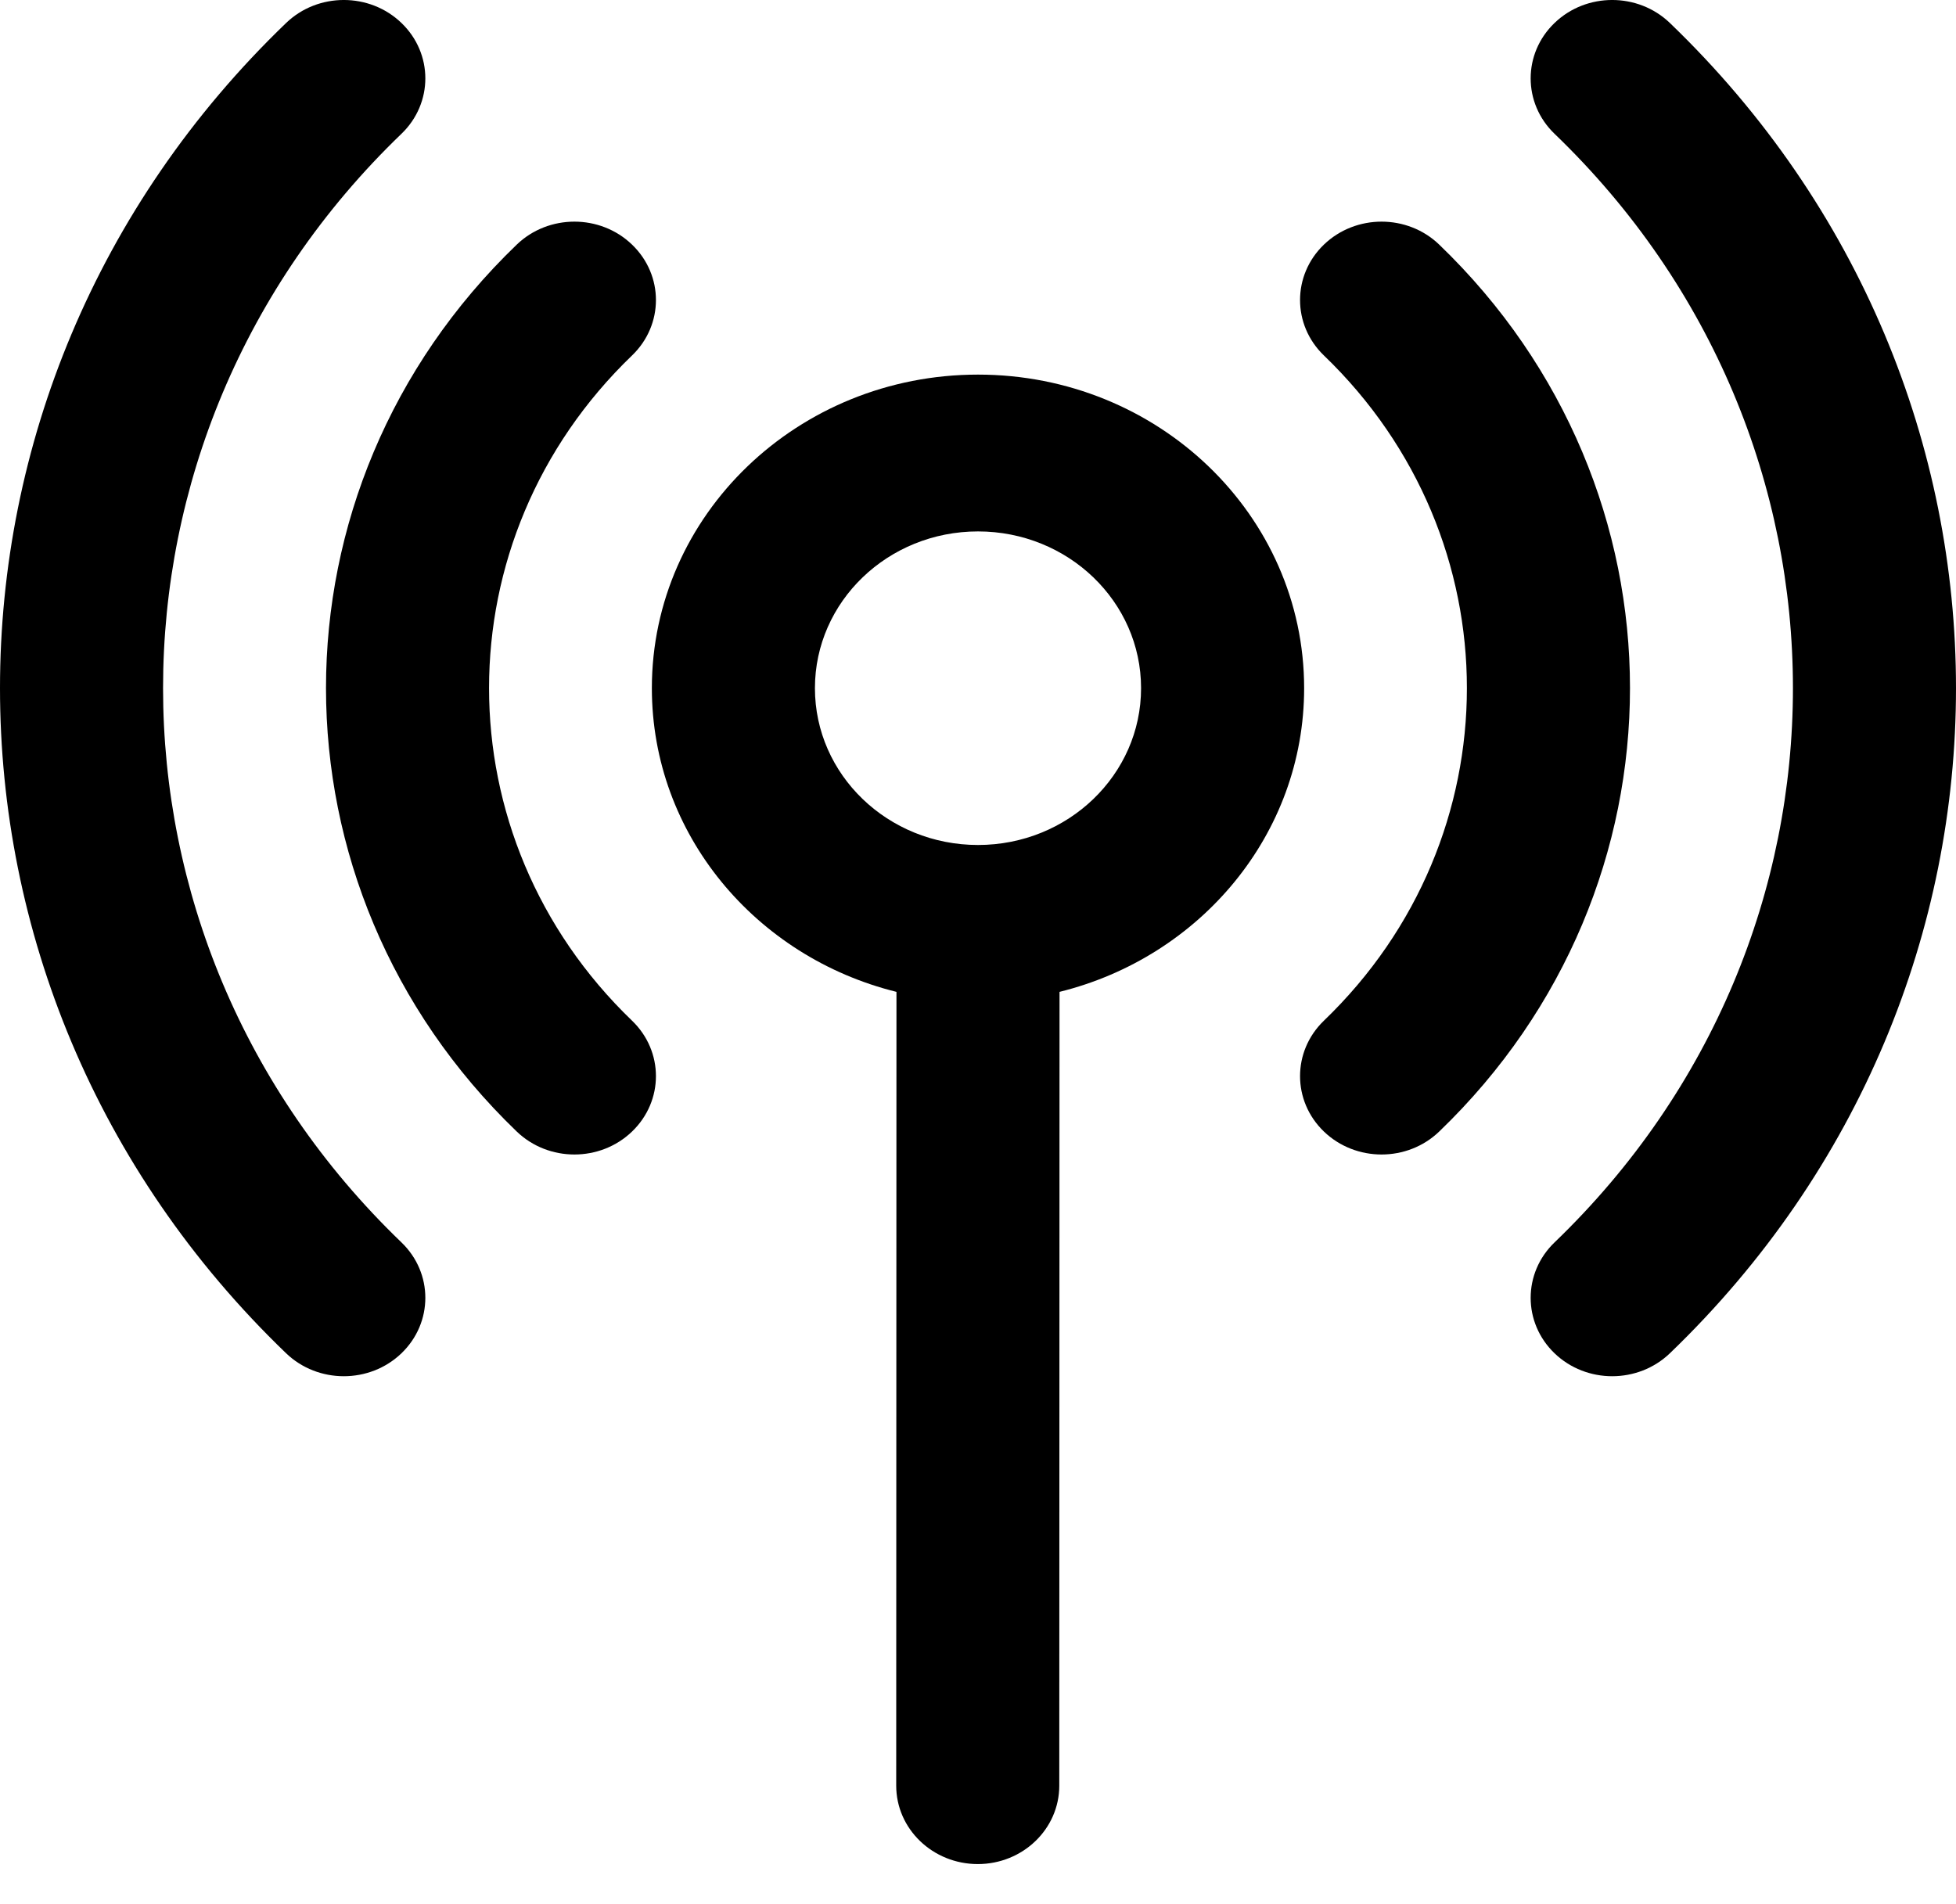 <svg width="38" height="37" viewBox="0 0 38 37" fill="none" xmlns="http://www.w3.org/2000/svg" style="color: #336EF9;">
                           <path d="M7.799 2.6C8.418 2.005 8.418 1.041 7.799 0.446C7.181 -0.149 6.178 -0.149 5.559 0.446C-1.853 7.574 -1.853 19.168 5.559 26.296C6.178 26.89 7.181 26.89 7.799 26.296C8.418 25.701 8.418 24.736 7.799 24.141C1.624 18.203 1.624 8.539 7.799 2.6Z" fill="currentcolor"></path>
                           <path d="M32.441 0.446C31.822 -0.149 30.819 -0.149 30.201 0.446C29.582 1.041 29.582 2.005 30.201 2.6C36.376 8.539 36.376 18.203 30.201 24.141C29.582 24.736 29.582 25.701 30.201 26.296C30.819 26.89 31.822 26.89 32.441 26.296C39.853 19.168 39.853 7.574 32.441 0.446Z" fill="currentcolor"></path>
                           <path d="M12.279 6.907C12.898 6.312 12.898 5.348 12.279 4.753C11.661 4.158 10.658 4.158 10.039 4.753C5.098 9.505 5.098 17.235 10.039 21.987C10.658 22.582 11.661 22.582 12.279 21.987C12.898 21.392 12.898 20.428 12.279 19.833C8.575 16.271 8.575 10.469 12.279 6.907Z" fill="currentcolor"></path>
                           <path d="M27.96 4.753C27.342 4.158 26.339 4.158 25.72 4.753C25.102 5.348 25.102 6.312 25.72 6.907C29.424 10.469 29.424 16.271 25.72 19.833C25.102 20.428 25.102 21.392 25.72 21.987C26.339 22.582 27.342 22.582 27.96 21.987C32.902 17.235 32.902 9.505 27.96 4.753Z" fill="currentcolor"></path>
                           <path d="M25.336 13.372C25.336 10.007 22.499 7.279 19 7.279C15.501 7.279 12.664 10.007 12.664 13.372C12.664 16.211 14.683 18.597 17.416 19.273L17.411 34.697C17.411 35.538 18.12 36.22 18.995 36.221C19.87 36.221 20.579 35.539 20.579 34.698L20.584 19.273C23.317 18.597 25.336 16.212 25.336 13.372ZM19 16.419C17.25 16.419 15.832 15.055 15.832 13.372C15.832 11.689 17.25 10.326 19 10.326C20.75 10.326 22.168 11.689 22.168 13.372C22.168 15.055 20.75 16.419 19 16.419Z" fill="currentcolor"></path>
                        </svg>